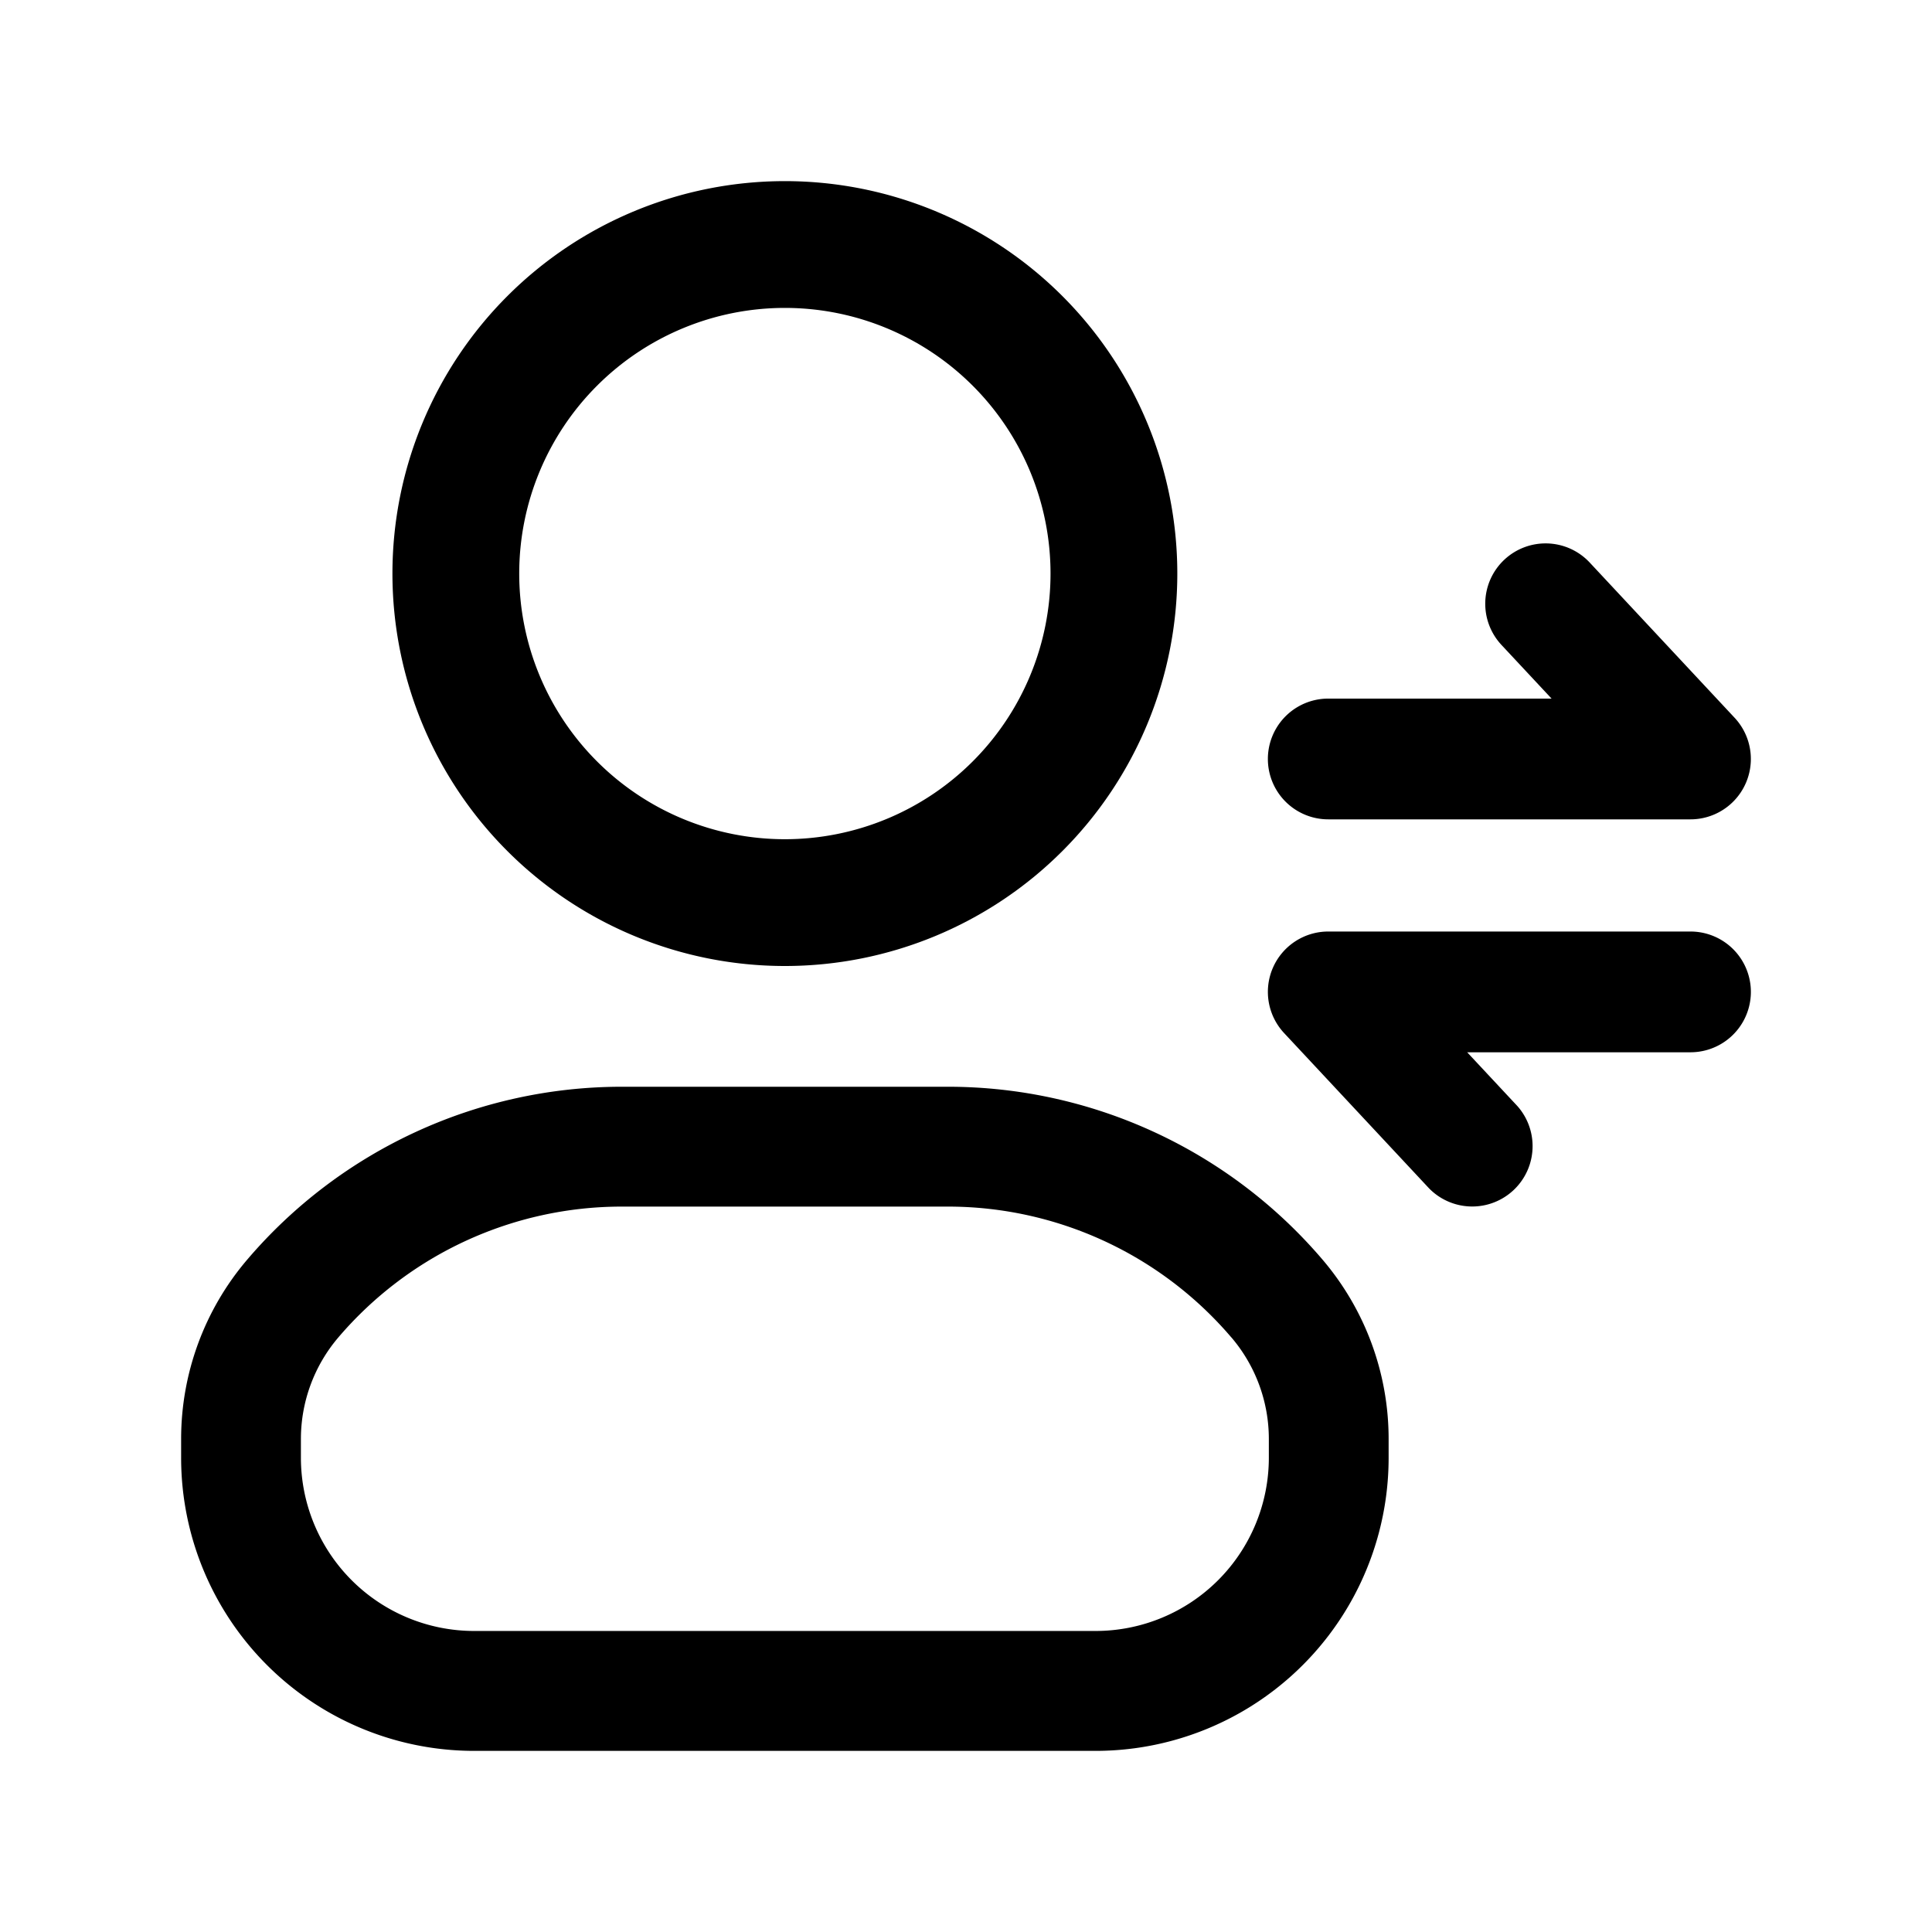 <svg xmlns="http://www.w3.org/2000/svg" width="32" height="32" fill="none" class="persona-icon" viewBox="0 0 32 32"><path fill="currentColor" fill-rule="evenodd" d="M21.083 16.03a1 1 0 0 1 .917-.601h6a1 1 0 1 1 0 2h-3.699l.83.889a1 1 0 0 1-1.462 1.364l-2.4-2.571a1 1 0 0 1-.186-1.081Zm3.835-6.761a1 1 0 0 1 1.413.049l2.4 2.571A1 1 0 0 1 28 13.571h-6a1 1 0 1 1 0-2h3.699l-.83-.889a1 1 0 0 1 .049-1.413ZM6.5 9.5a6.5 6.5 0 1 1 13 0 6.5 6.5 0 0 1-13 0ZM13 5.1a4.4 4.4 0 1 0 0 8.8 4.4 4.4 0 0 0 0-8.8ZM4.095 20.863A8.154 8.154 0 0 1 10.298 18h5.404a8.154 8.154 0 0 1 6.203 2.863A4.579 4.579 0 0 1 23 23.834v.31A4.854 4.854 0 0 1 18.148 29H7.853A4.854 4.854 0 0 1 3 24.144v-.31c0-1.089.388-2.143 1.095-2.971Zm16.3 1.289a6.17 6.17 0 0 0-4.693-2.167h-5.404a6.17 6.17 0 0 0-4.694 2.167c-.4.469-.62 1.066-.62 1.682v.31a2.87 2.87 0 0 0 2.869 2.87h10.295a2.87 2.87 0 0 0 2.868-2.87v-.31c0-.616-.22-1.213-.62-1.682Z" clip-rule="evenodd"/></svg>